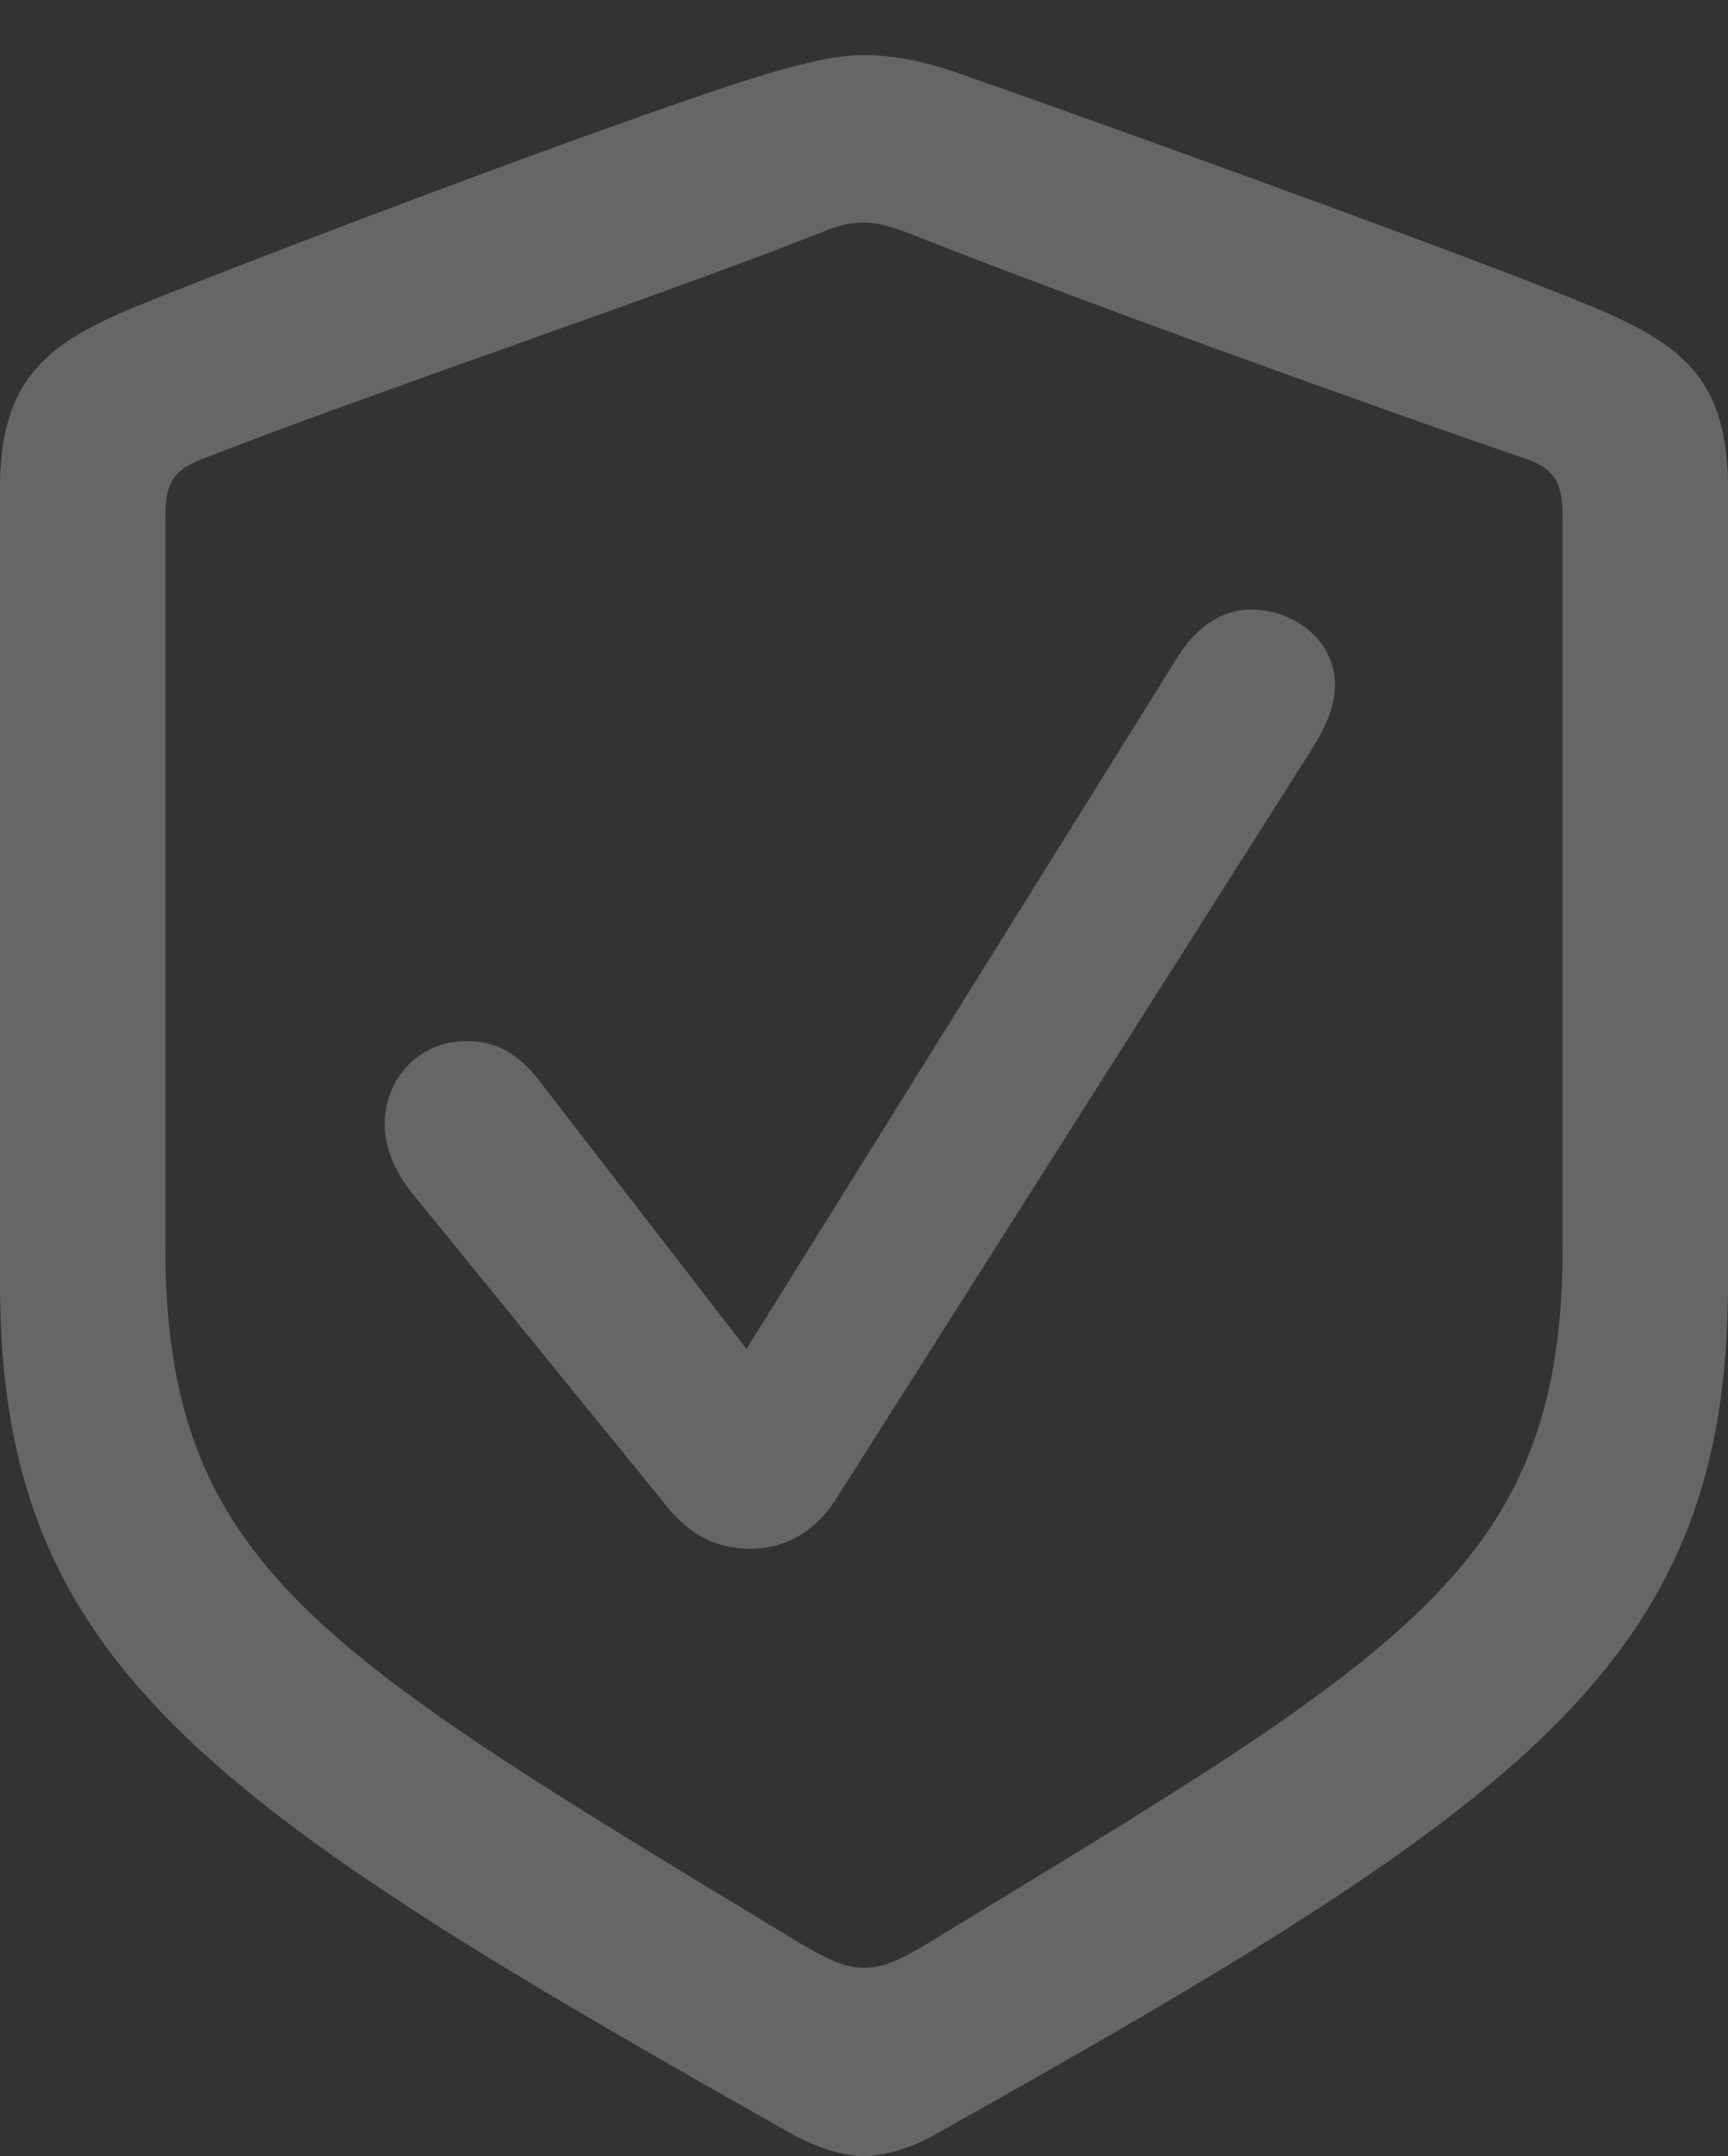 <?xml version="1.0" encoding="UTF-8"?>
<!--Generator: Apple Native CoreSVG 175.5-->
<!DOCTYPE svg
PUBLIC "-//W3C//DTD SVG 1.1//EN"
       "http://www.w3.org/Graphics/SVG/1.1/DTD/svg11.dtd">
<svg version="1.1" xmlns="http://www.w3.org/2000/svg" xmlns:xlink="http://www.w3.org/1999/xlink" width="17.042" height="21.256">
 <rect width="100%" height="100%" fill="#333333" stroke="none"/>
 <g>
  <rect height="21.256" opacity="0" width="17.042" x="0" y="0"/>
  <path d="M8.521 21.256C8.685 21.256 8.952 21.195 9.208 21.051C15.043 17.78 17.042 16.396 17.042 12.653L17.042 4.809C17.042 3.732 16.581 3.394 15.709 3.025C14.499 2.522 10.592 1.118 9.382 0.697C9.105 0.605 8.808 0.543 8.521 0.543C8.234 0.543 7.937 0.625 7.67 0.697C6.46 1.046 2.543 2.533 1.333 3.025C0.472 3.384 0 3.732 0 4.809L0 12.653C0 16.396 2.01 17.77 7.834 21.051C8.101 21.195 8.357 21.256 8.521 21.256ZM8.521 19.4C8.357 19.4 8.193 19.339 7.885 19.154C3.148 16.283 1.63 15.442 1.63 12.274L1.63 5.127C1.63 4.778 1.692 4.645 1.979 4.532C3.538 3.917 6.562 2.902 8.111 2.287C8.275 2.215 8.408 2.194 8.521 2.194C8.634 2.194 8.767 2.225 8.931 2.287C10.479 2.902 13.484 3.989 15.073 4.532C15.35 4.635 15.412 4.778 15.412 5.127L15.412 12.274C15.412 15.442 13.894 16.273 9.157 19.154C8.859 19.339 8.685 19.4 8.521 19.4ZM7.403 15.268C7.742 15.268 8.029 15.104 8.234 14.796L12.92 7.414C13.043 7.219 13.166 6.993 13.166 6.757C13.166 6.306 12.756 6.009 12.335 6.009C12.069 6.009 11.812 6.163 11.618 6.47L7.362 13.299L5.342 10.685C5.096 10.356 4.871 10.264 4.594 10.264C4.143 10.264 3.794 10.623 3.794 11.085C3.794 11.3 3.886 11.525 4.03 11.72L6.532 14.796C6.788 15.135 7.065 15.268 7.403 15.268Z" fill="#ffffff" fill-opacity="0.25"/>
 </g>
</svg>
